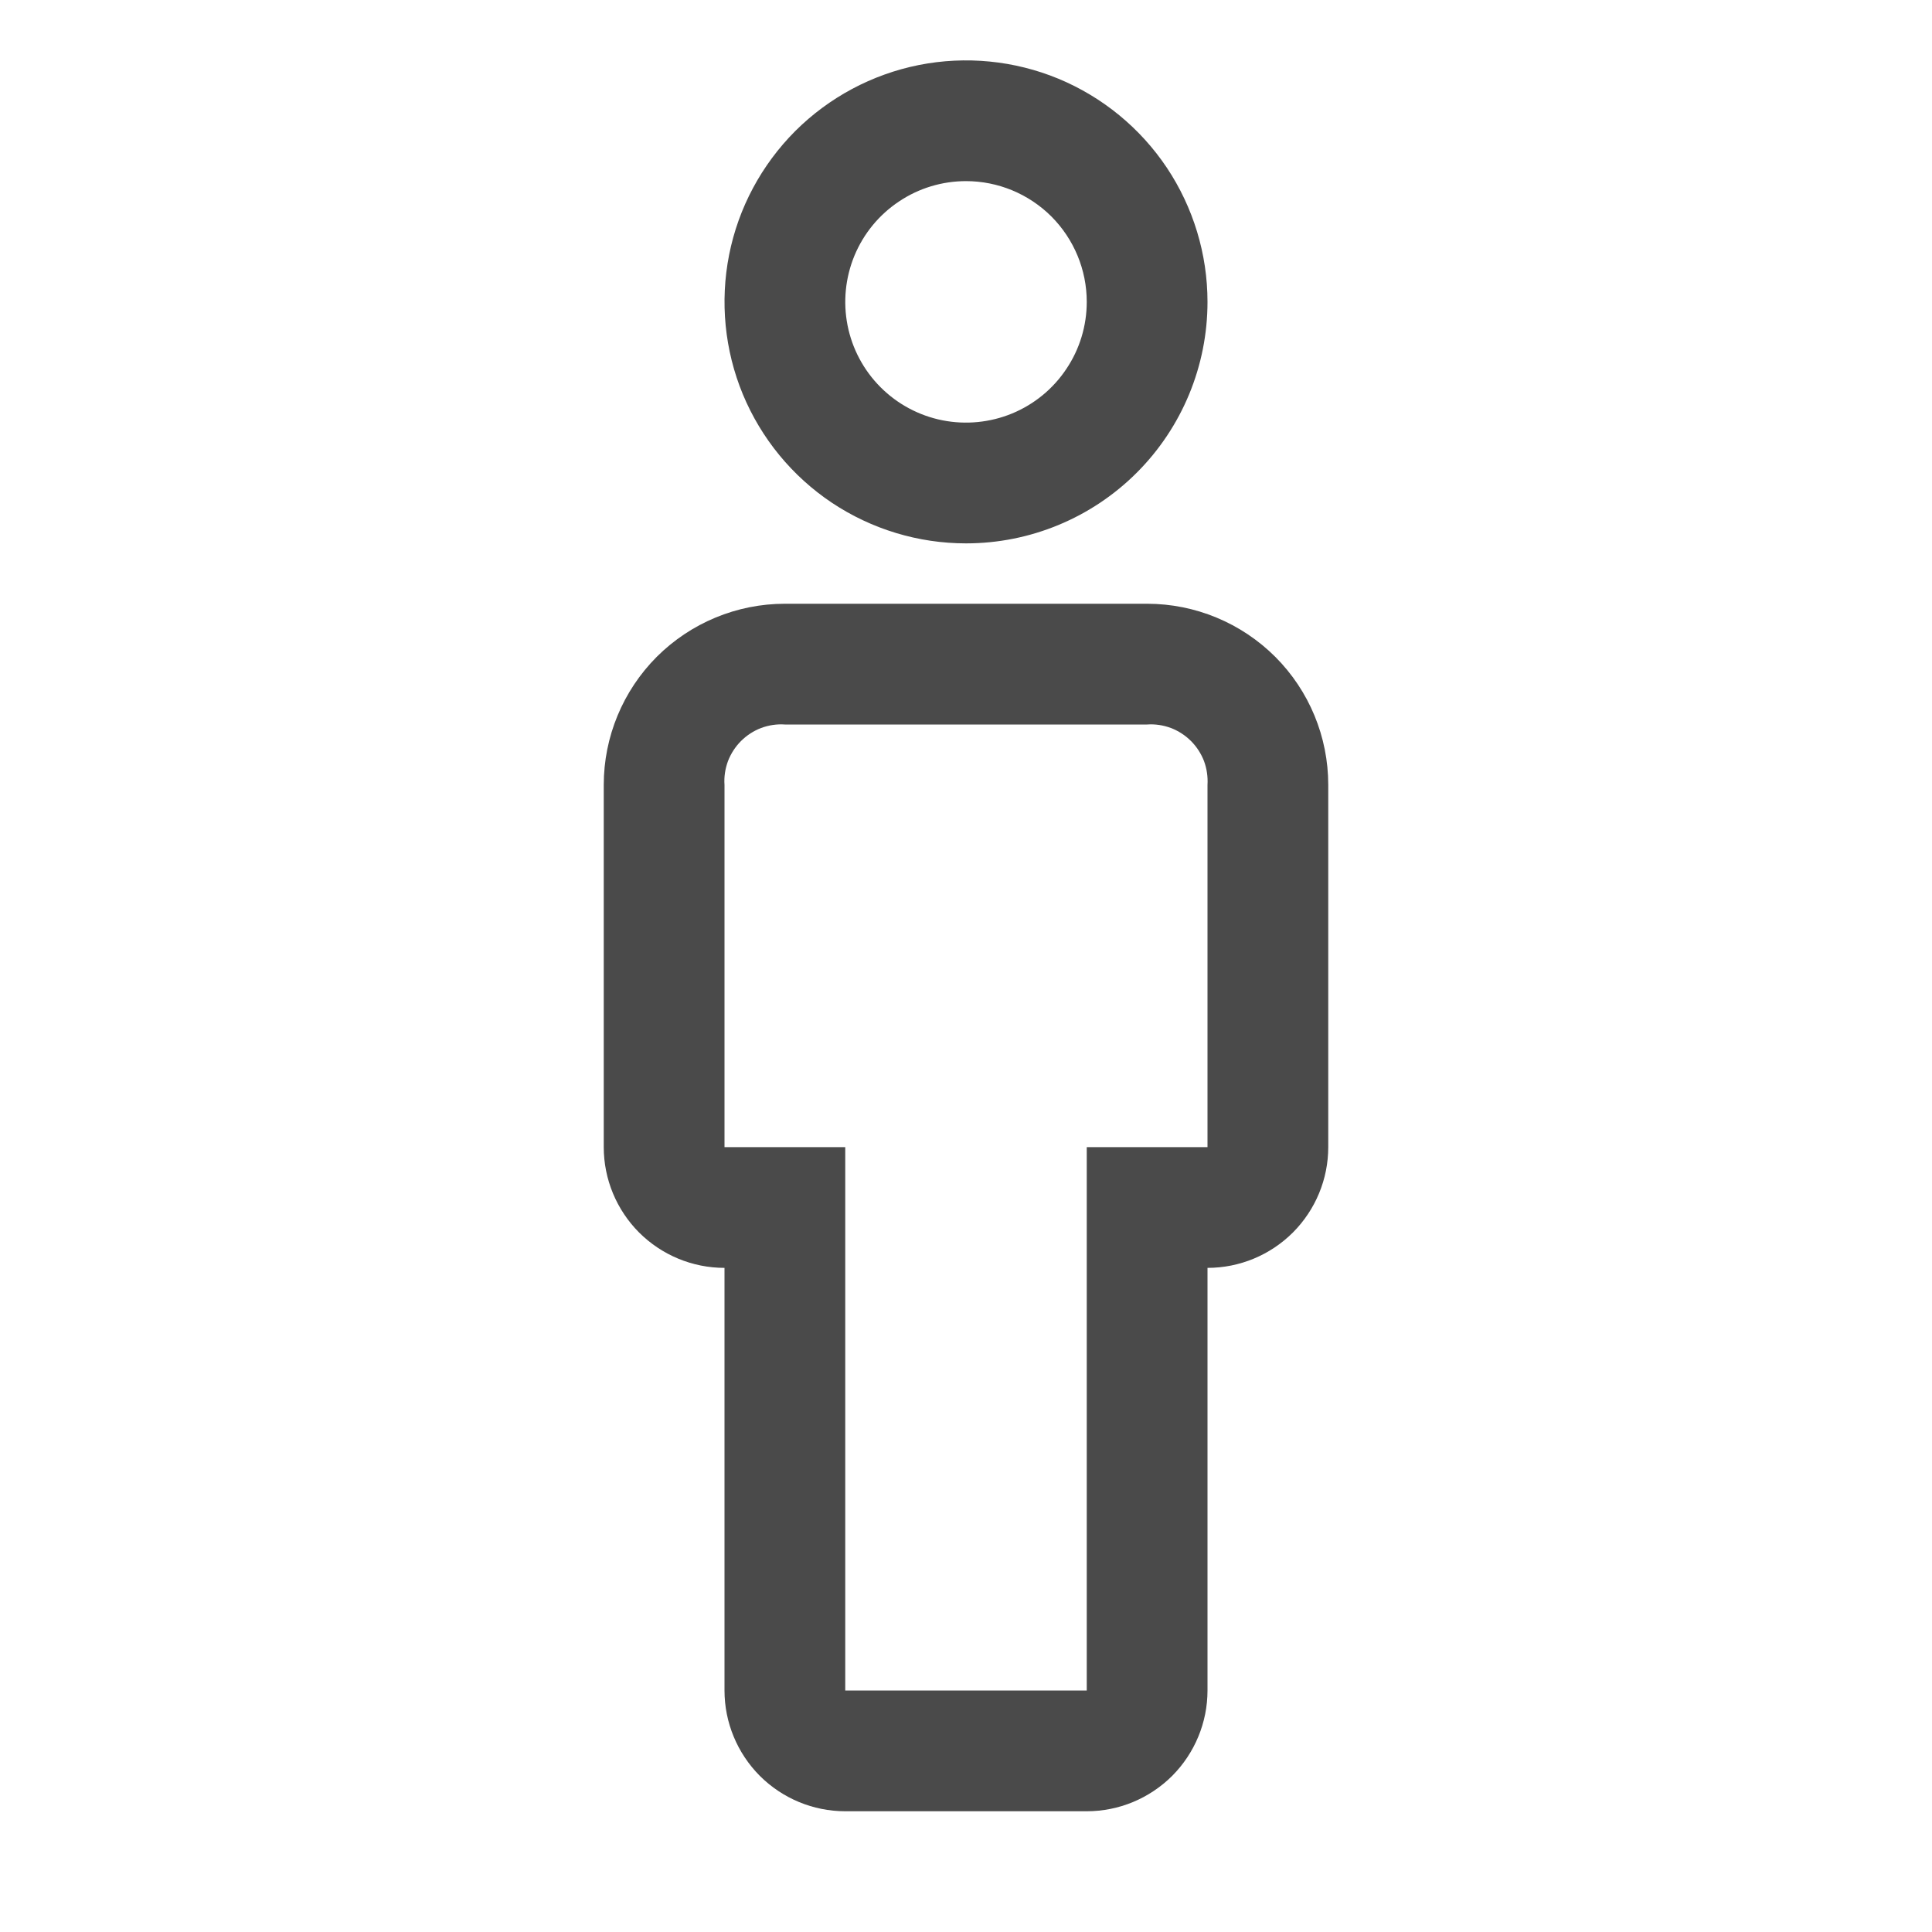 <svg width="20" height="20" viewBox="0 0 20 20" fill="none" xmlns="http://www.w3.org/2000/svg">
<path d="M11.25 18.75H8.75C8.418 18.75 8.101 18.618 7.866 18.384C7.632 18.149 7.5 17.831 7.5 17.5V13.125C7.168 13.125 6.851 12.993 6.616 12.759C6.382 12.524 6.25 12.207 6.25 11.875V8.125C6.25 7.628 6.448 7.151 6.799 6.799C7.151 6.448 7.628 6.25 8.125 6.25H11.875C12.372 6.25 12.849 6.448 13.201 6.799C13.553 7.151 13.75 7.628 13.75 8.125V11.875C13.75 12.207 13.618 12.524 13.384 12.759C13.149 12.993 12.832 13.125 12.5 13.125V17.5C12.5 17.831 12.368 18.149 12.134 18.384C11.899 18.618 11.582 18.75 11.25 18.75ZM8.125 7.5C8.041 7.494 7.958 7.507 7.879 7.536C7.801 7.566 7.73 7.612 7.671 7.671C7.612 7.73 7.566 7.801 7.536 7.879C7.507 7.958 7.494 8.041 7.5 8.125V11.875H8.75V17.5H11.25V11.875H12.5V8.125C12.505 8.041 12.493 7.958 12.464 7.879C12.434 7.801 12.388 7.73 12.329 7.671C12.27 7.612 12.199 7.566 12.121 7.536C12.042 7.507 11.959 7.494 11.875 7.5H8.125ZM10 5.625C9.506 5.625 9.022 5.478 8.611 5.204C8.2 4.929 7.88 4.539 7.69 4.082C7.501 3.625 7.452 3.122 7.548 2.637C7.644 2.152 7.883 1.707 8.232 1.357C8.582 1.008 9.027 0.77 9.512 0.673C9.997 0.577 10.5 0.626 10.957 0.815C11.414 1.005 11.804 1.325 12.079 1.736C12.353 2.147 12.5 2.631 12.5 3.125C12.5 3.788 12.237 4.424 11.768 4.893C11.299 5.362 10.663 5.625 10 5.625ZM10 1.875C9.753 1.875 9.511 1.948 9.306 2.086C9.1 2.223 8.94 2.418 8.845 2.647C8.751 2.875 8.726 3.126 8.774 3.369C8.822 3.611 8.941 3.834 9.116 4.009C9.291 4.184 9.514 4.303 9.756 4.351C9.999 4.399 10.25 4.374 10.478 4.28C10.707 4.185 10.902 4.025 11.039 3.819C11.177 3.614 11.25 3.372 11.25 3.125C11.25 2.793 11.118 2.476 10.884 2.241C10.649 2.007 10.332 1.875 10 1.875Z" fill="#4A4A4A"/>
</svg>
